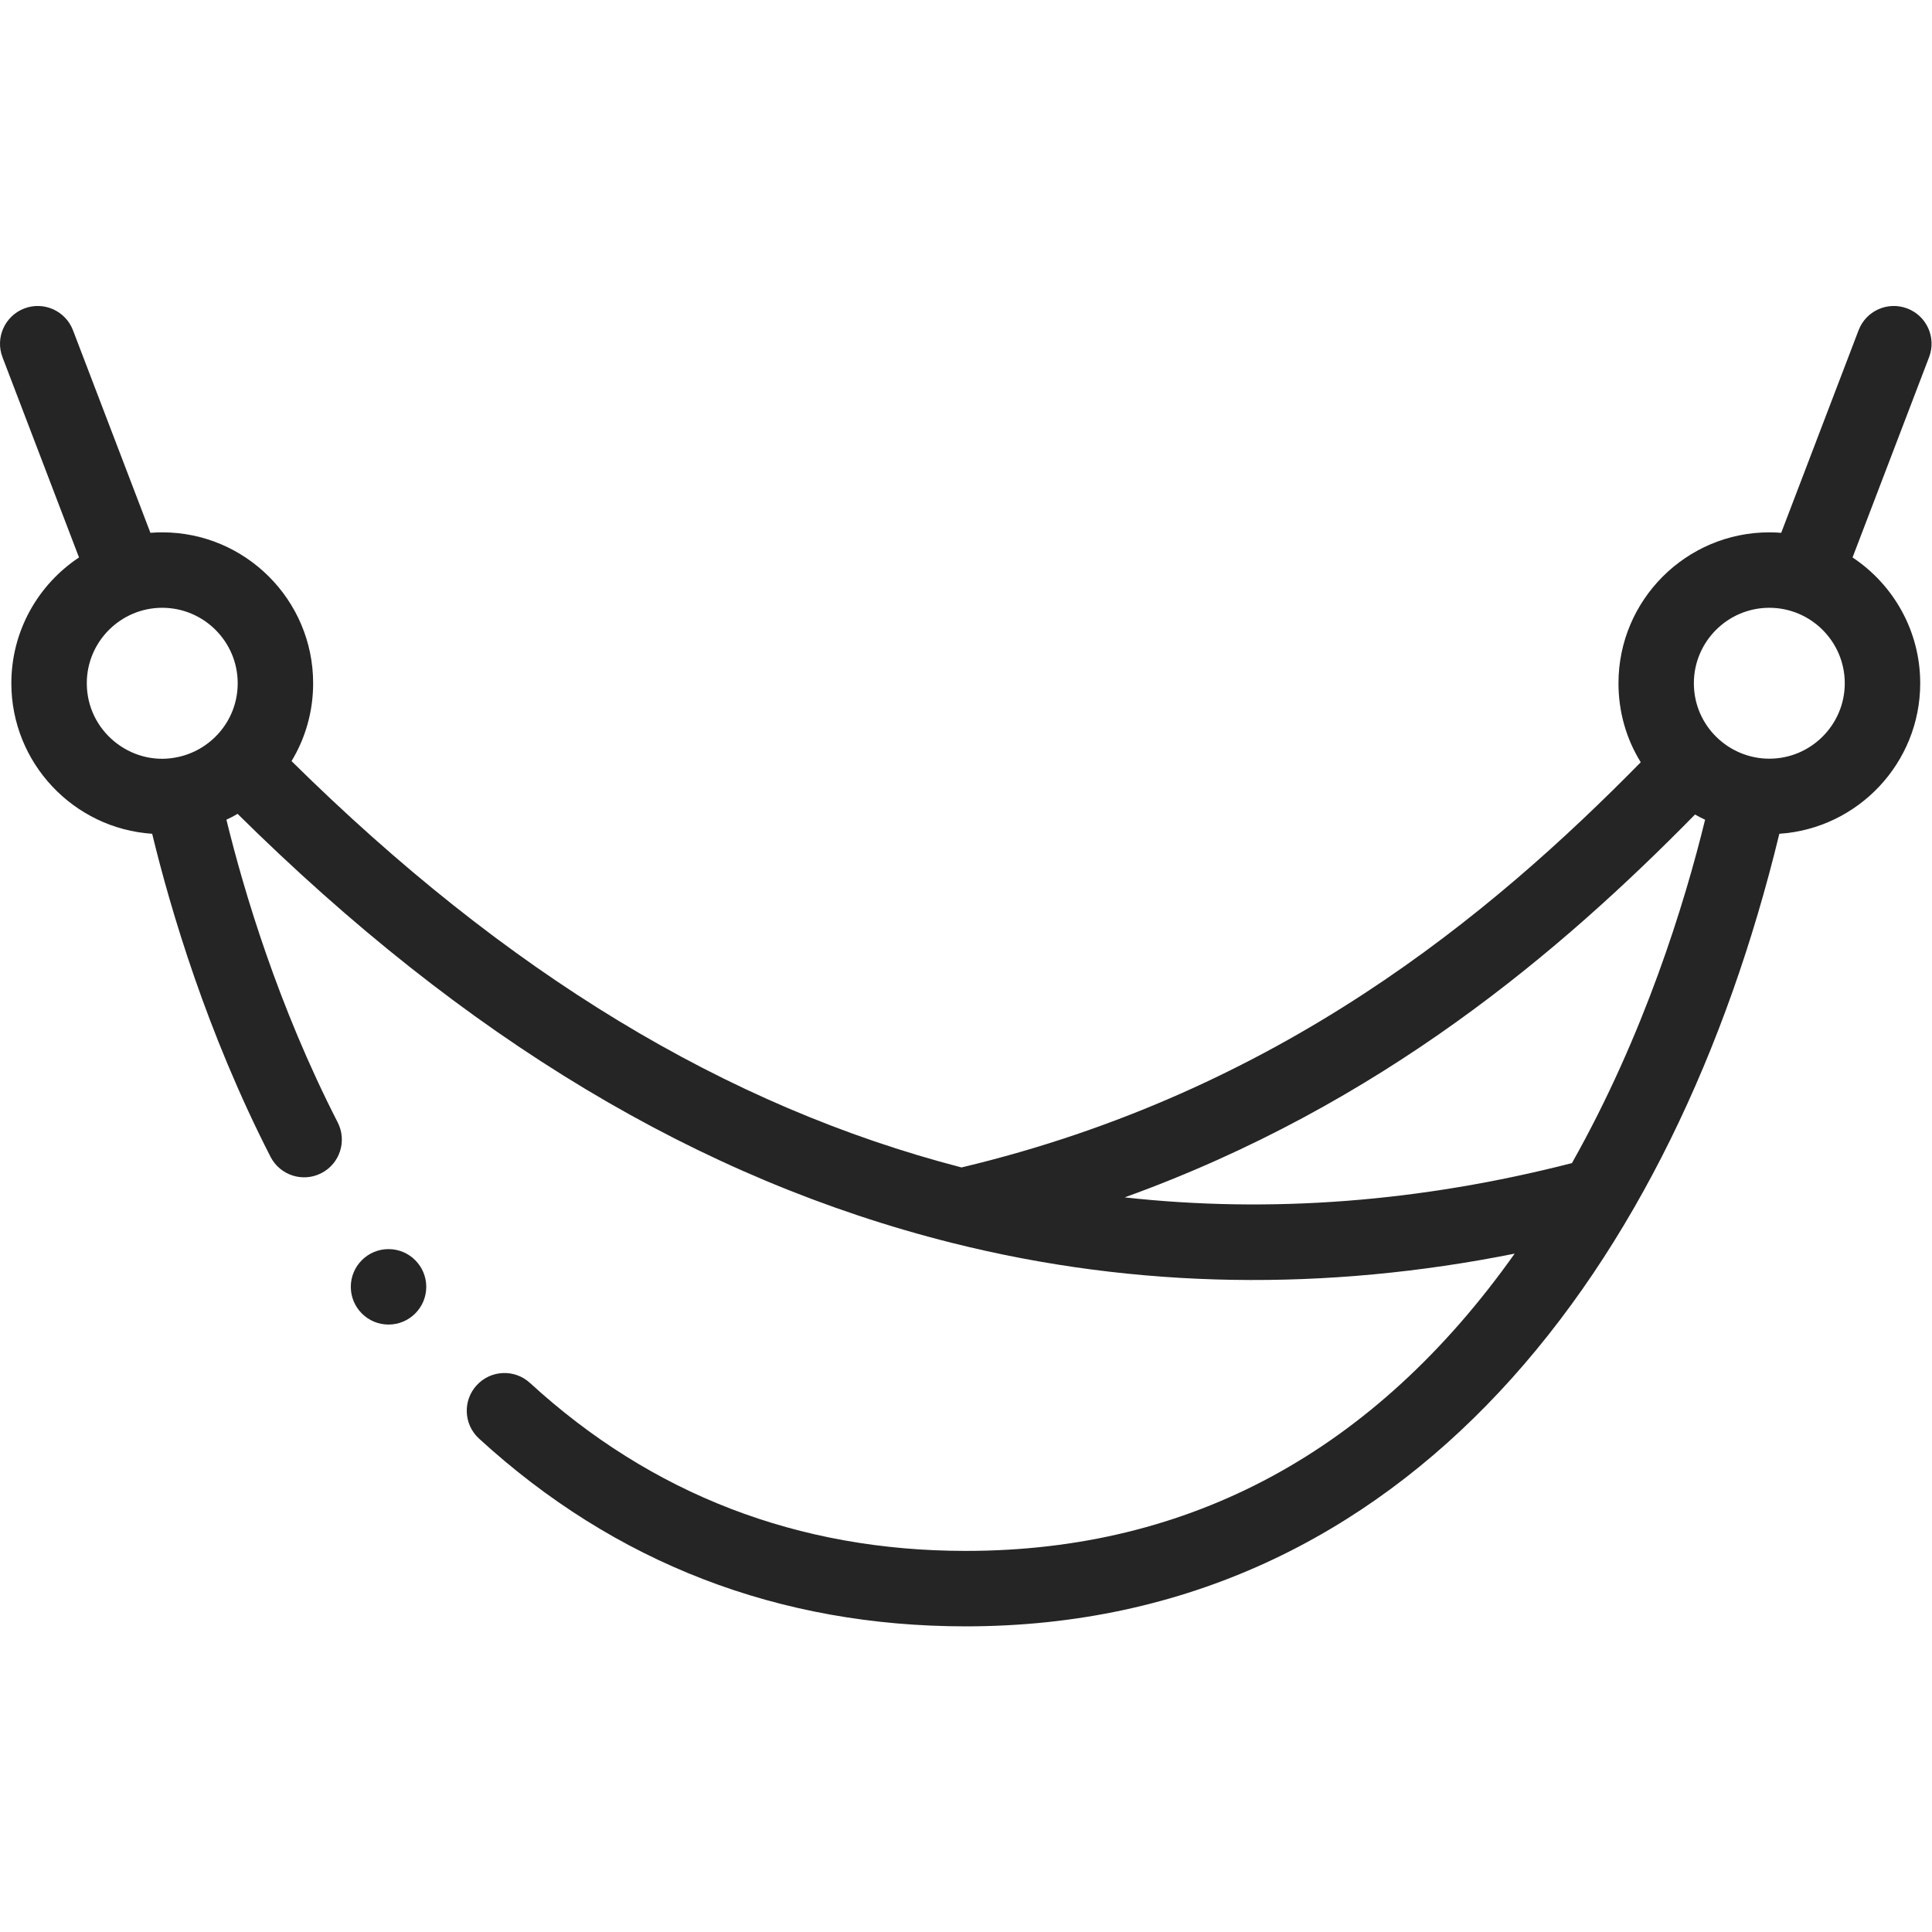 <?xml version="1.0" encoding="UTF-8" standalone="no"?>
<svg
   xmlns:dc="http://purl.org/dc/elements/1.1/"
   xmlns:cc="http://creativecommons.org/ns#"
   xmlns:rdf="http://www.w3.org/1999/02/22-rdf-syntax-ns#"
   xmlns:svg="http://www.w3.org/2000/svg"
   xmlns="http://www.w3.org/2000/svg"
   version="1.1"
   id="svg2"
   xml:space="preserve"
   width="15"
   height="15"
   viewBox="0 0 42.667 29.167"><defs
     id="defs6" /><g
     id="g10"
     transform="matrix(1.333,0,0,-1.333,0,29.167)"><g
       id="g12"
       transform="translate(0,-0.082)"><path
         d="m 2.688,18.207 c -0.066,0 -0.131,-0.003 -0.196,-0.008 L 1.209,21.555 C 1.086,21.877 0.725,22.039 0.402,21.916 0.08,21.792 -0.082,21.431 0.041,21.109 l 1.268,-3.318 c -0.675,-0.448 -1.121,-1.215 -1.121,-2.084 0,-1.322 1.032,-2.408 2.333,-2.494 C 2.828,11.948 3.427,9.922 4.482,7.861 4.639,7.556 5.014,7.432 5.323,7.59 5.631,7.747 5.752,8.124 5.595,8.431 4.612,10.35 4.046,12.241 3.751,13.446 3.814,13.475 3.876,13.508 3.936,13.543 7.709,9.813 11.585,7.486 15.772,6.435 18.85,5.662 21.982,5.635 25.094,6.257 22.777,2.988 19.725,1.332 16,1.332 13.224,1.332 10.795,2.268 8.78,4.115 8.526,4.348 8.13,4.331 7.897,4.076 7.664,3.822 7.681,3.426 7.936,3.193 c 2.253,-2.064 4.966,-3.111 8.064,-3.111 7.343,0 11.75,5.993 13.479,13.131 1.301,0.086 2.334,1.171 2.334,2.494 0,0.869 -0.446,1.636 -1.121,2.084 l 1.268,3.318 c 0.123,0.322 -0.038,0.684 -0.361,0.807 -0.323,0.123 -0.684,-0.038 -0.807,-0.361 l -1.282,-3.356 c -0.065,0.005 -0.13,0.008 -0.196,0.008 -1.378,0 -2.5,-1.121 -2.5,-2.5 0,-0.471 0.128,-0.92 0.369,-1.309 C 24.689,11.861 21.187,8.938 15.93,7.685 12.027,8.697 8.39,10.901 4.83,14.417 c 0.233,0.384 0.358,0.827 0.358,1.29 1.25e-4,1.379 -1.121,2.5 -2.5,2.5 v 0 z M 1.438,15.707 c 0,0.689 0.561,1.25 1.25,1.25 0.689,0 1.25,-0.561 1.25,-1.25 0,-0.632 -0.463,-1.131 -1.032,-1.231 -0.002,-3.13e-4 -0.004,-6.25e-4 -0.005,-9.38e-4 -0.739,-0.135 -1.463,0.441 -1.463,1.231 v 0 z m 27.875,1.25 c 0.689,0 1.25,-0.561 1.25,-1.25 0,-0.689 -0.561,-1.25 -1.25,-1.25 -0.675,0 -1.25,0.546 -1.25,1.25 0,0.689 0.561,1.25 1.25,1.25 z M 28.082,13.532 c 0.055,-0.031 0.11,-0.06 0.167,-0.086 -0.338,-1.381 -1.005,-3.558 -2.206,-5.689 -2.514,-0.645 -4.996,-0.835 -7.41,-0.568 4.252,1.534 7.235,4.088 9.45,6.344 z"
         style="fill:#252525;fill-opacity:1;fill-rule:nonzero;stroke:none"
         id="path14" /></g><g
       id="g16"
       transform="translate(5.812,5)"><path
         d="M 0.625,0 C 0.97,0 1.25,0.28 1.25,0.625 1.25,0.97 0.97,1.25 0.625,1.25 0.28,1.25 0,0.97 0,0.625 0,0.28 0.28,0 0.625,0 Z"
         style="fill:#252525;fill-opacity:1;fill-rule:nonzero;stroke:none"
         id="path18" /></g></g></svg>
